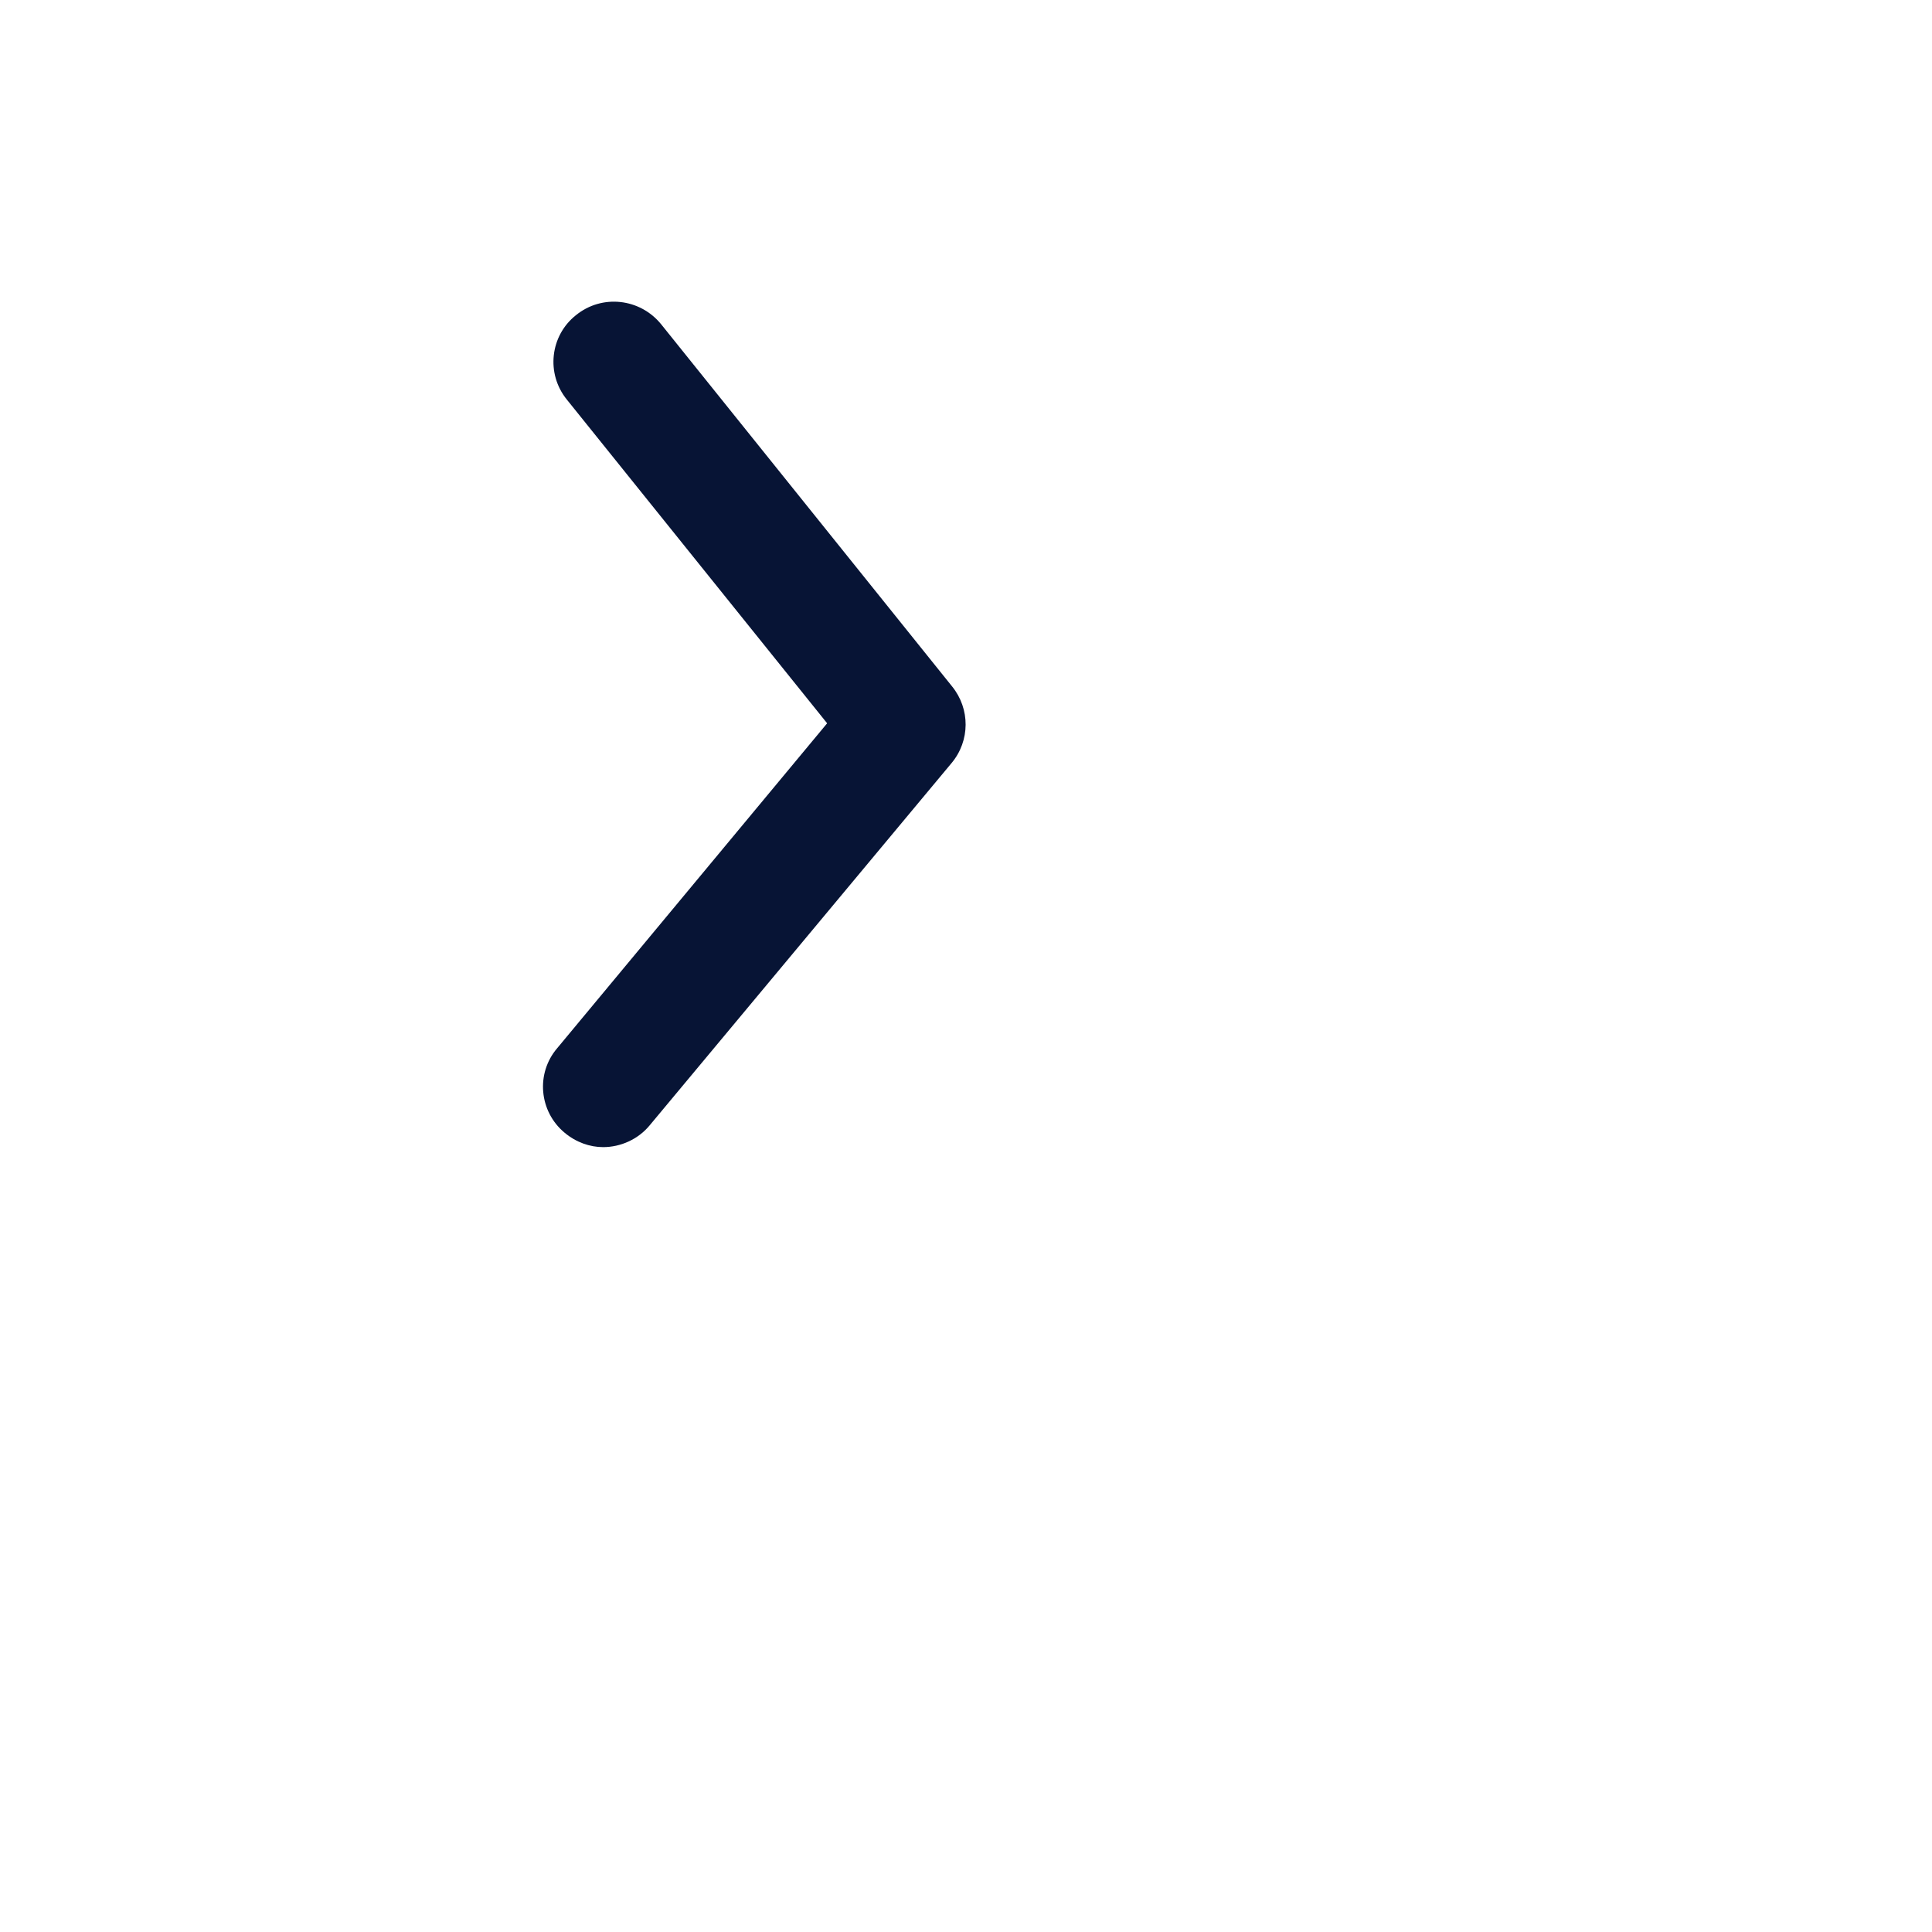 <svg width="32" height="32" viewBox="0 0 32 32" fill="none" xmlns="http://www.w3.org/2000/svg" xmlns:xlink="http://www.w3.org/1999/xlink">
	<desc>
			Created with Pixso.
	</desc>
	<defs/>
	<path id="Mask" d="M9.99 19C9.77 19 9.54 18.92 9.35 18.76C8.93 18.41 8.87 17.78 9.23 17.36L13.7 11.98L9.39 6.62C9.04 6.19 9.11 5.56 9.54 5.22C9.97 4.87 10.6 4.94 10.95 5.37L15.77 11.37C16.07 11.74 16.07 12.27 15.76 12.64L10.76 18.64C10.57 18.87 10.28 19 9.99 19Z" fill="#071435" fill-opacity="1" fill-rule="evenodd"/>
</svg>
